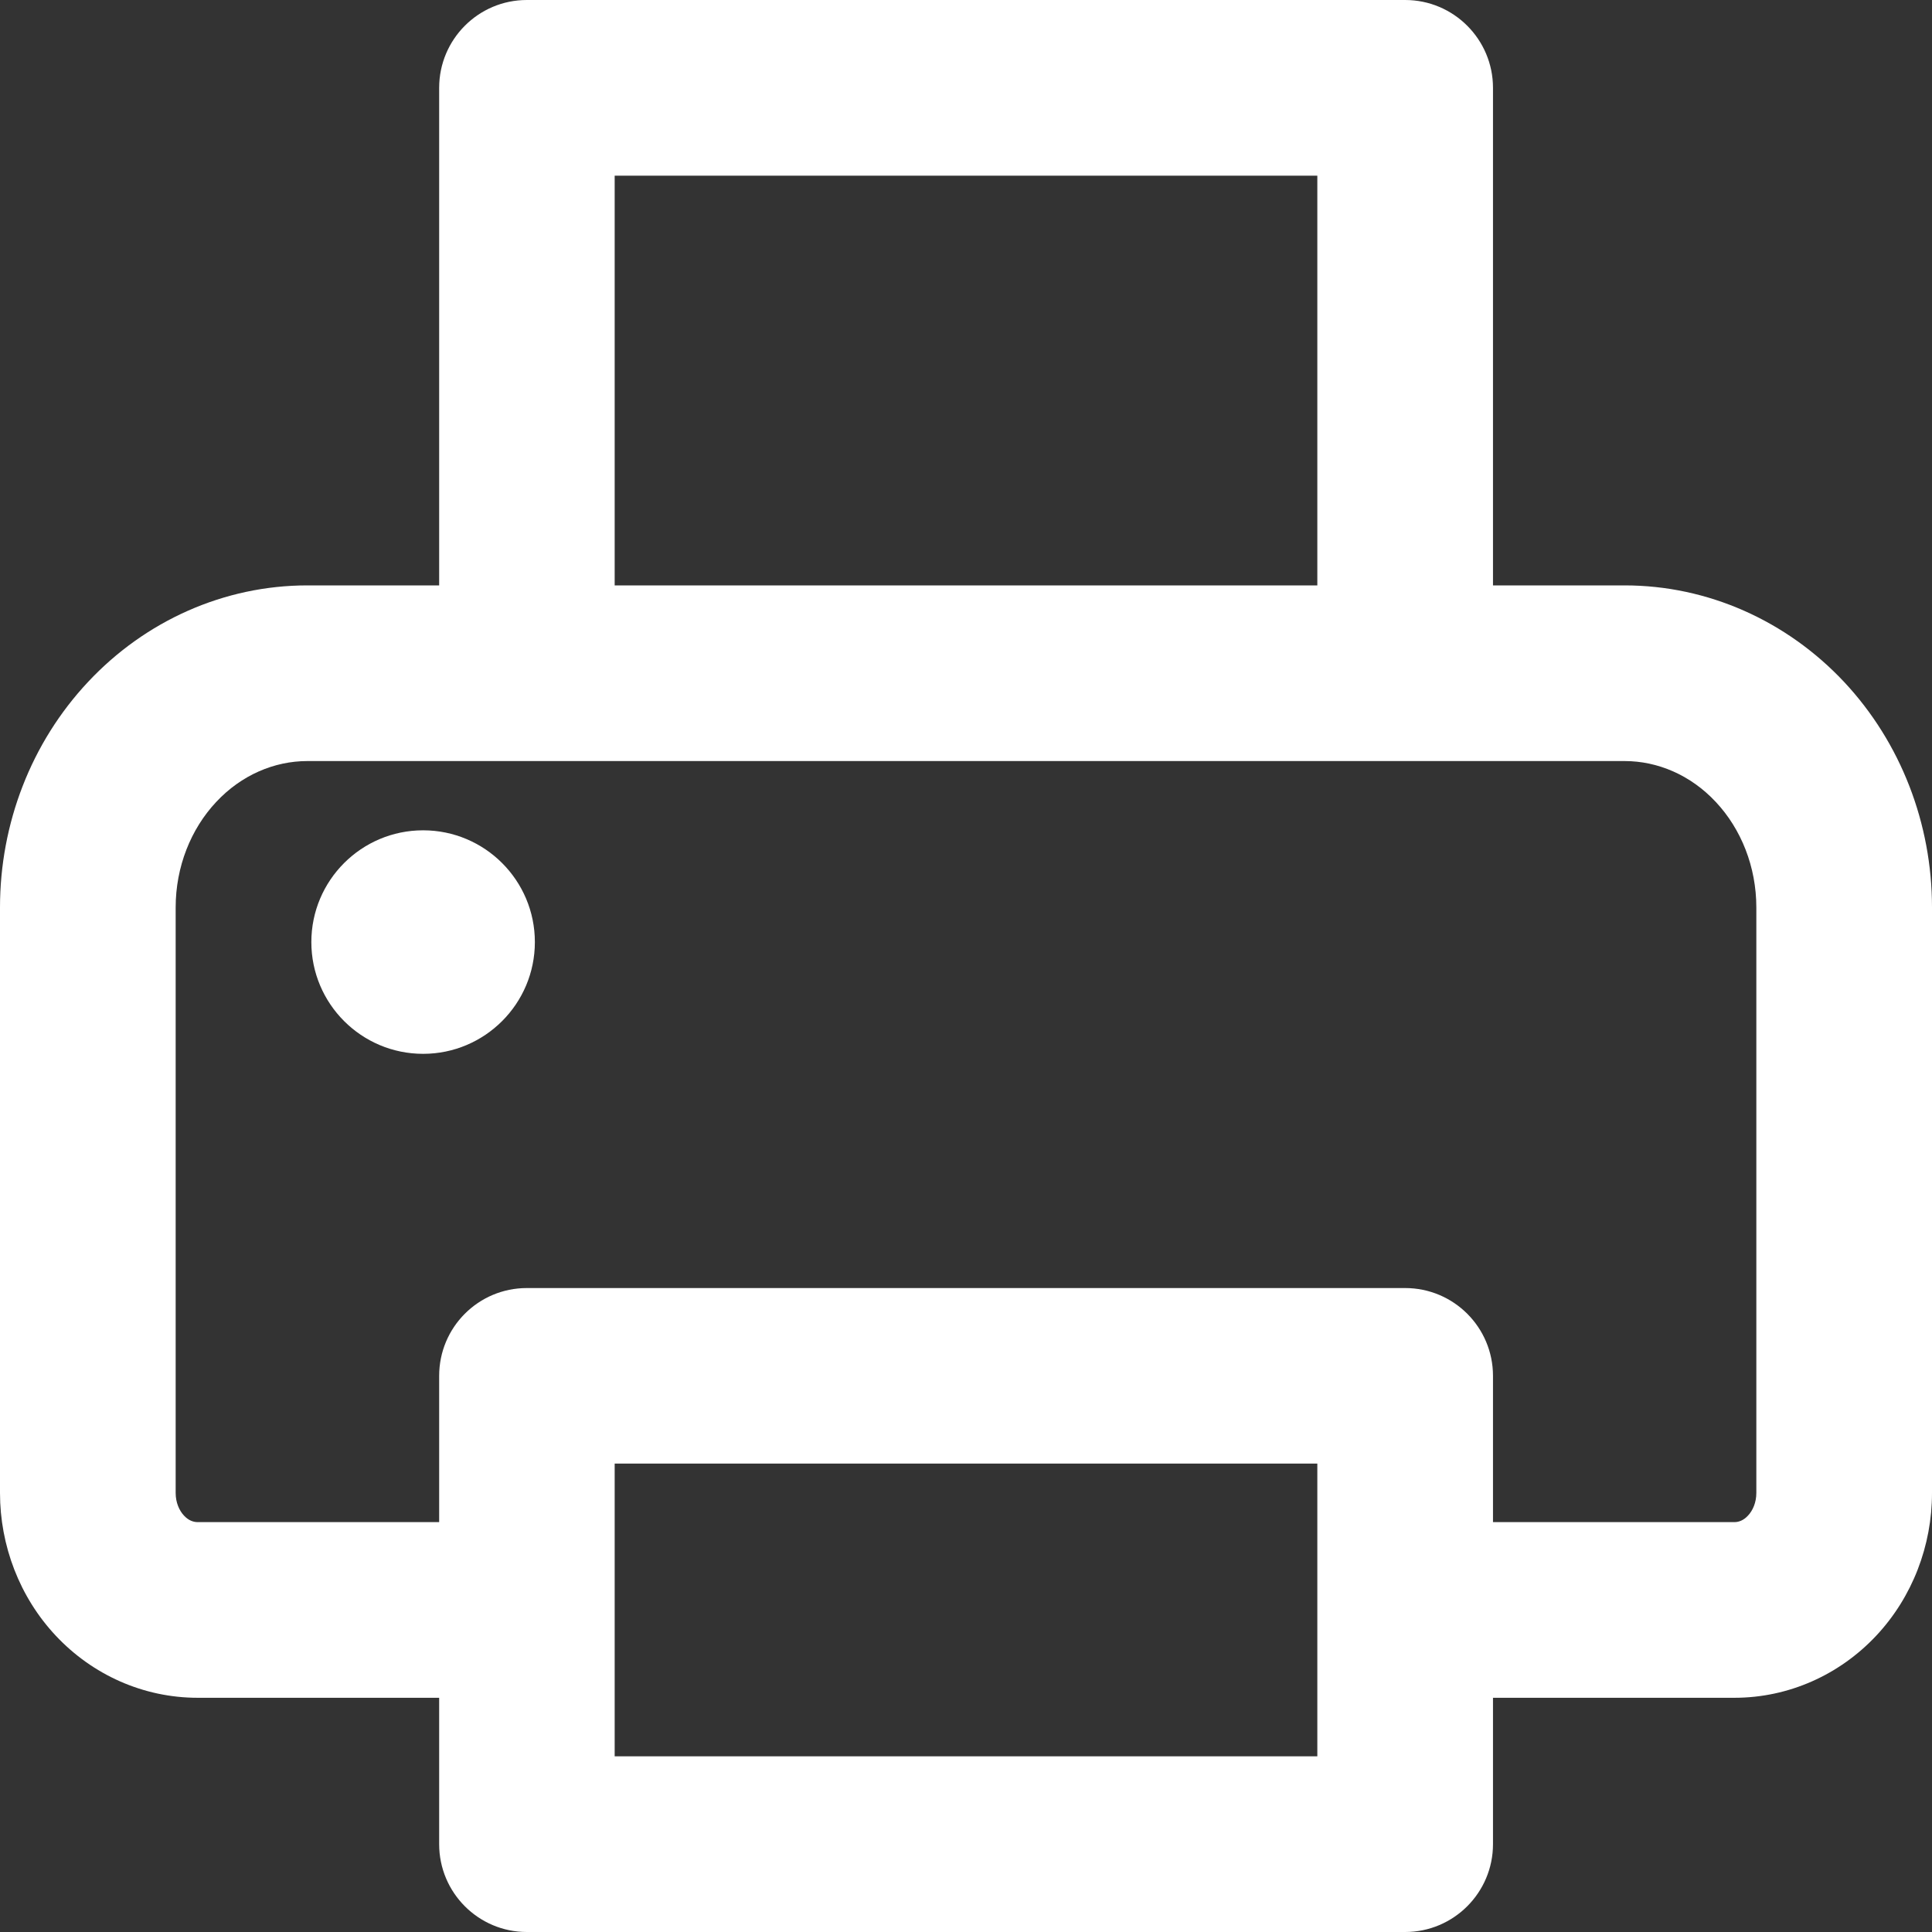 <svg width="13" height="13" viewBox="0 0 13 13" fill="none" xmlns="http://www.w3.org/2000/svg">
<rect x="0" y="0" width="13" height="13" fill="#333333" stroke="none"/>
<path fill-rule="evenodd" clip-rule="evenodd" d="M2.955 0.591C2.955 0.265 3.219 0 3.545 0H9.455C9.781 0 10.046 0.265 10.046 0.591V3.939H10.932C11.493 3.939 12.023 4.178 12.408 4.588C12.791 4.997 13 5.543 13 6.106V10.046C13 10.399 12.869 10.746 12.624 11.007C12.378 11.269 12.036 11.424 11.671 11.424H10.046V12.409C10.046 12.735 9.781 13 9.455 13H3.545C3.219 13 2.955 12.735 2.955 12.409V11.424H1.33C0.964 11.424 0.622 11.269 0.376 11.007C0.131 10.746 0 10.399 0 10.046V6.106C0 5.543 0.209 4.997 0.593 4.588C0.977 4.178 1.507 3.939 2.068 3.939H2.955V0.591ZM4.136 3.939H8.864V1.182H4.136V3.939ZM2.068 5.121C1.846 5.121 1.624 5.215 1.455 5.396C1.284 5.578 1.182 5.833 1.182 6.106V10.046C1.182 10.11 1.206 10.164 1.238 10.198C1.269 10.232 1.303 10.242 1.33 10.242H2.955V9.258C2.955 8.931 3.219 8.667 3.545 8.667H9.455C9.781 8.667 10.046 8.931 10.046 9.258V10.242H11.671C11.697 10.242 11.731 10.232 11.762 10.198C11.794 10.164 11.818 10.11 11.818 10.046V6.106C11.818 5.833 11.716 5.578 11.545 5.396C11.376 5.215 11.154 5.121 10.932 5.121H2.068ZM4.136 9.848V11.818H8.864V9.848H4.136Z" fill="white"/>
<path d="M2.847 7.091C3.262 7.091 3.599 6.754 3.599 6.339C3.599 5.924 3.262 5.587 2.847 5.587C2.432 5.587 2.095 5.924 2.095 6.339C2.095 6.754 2.432 7.091 2.847 7.091Z" fill="white"/>
</svg>
